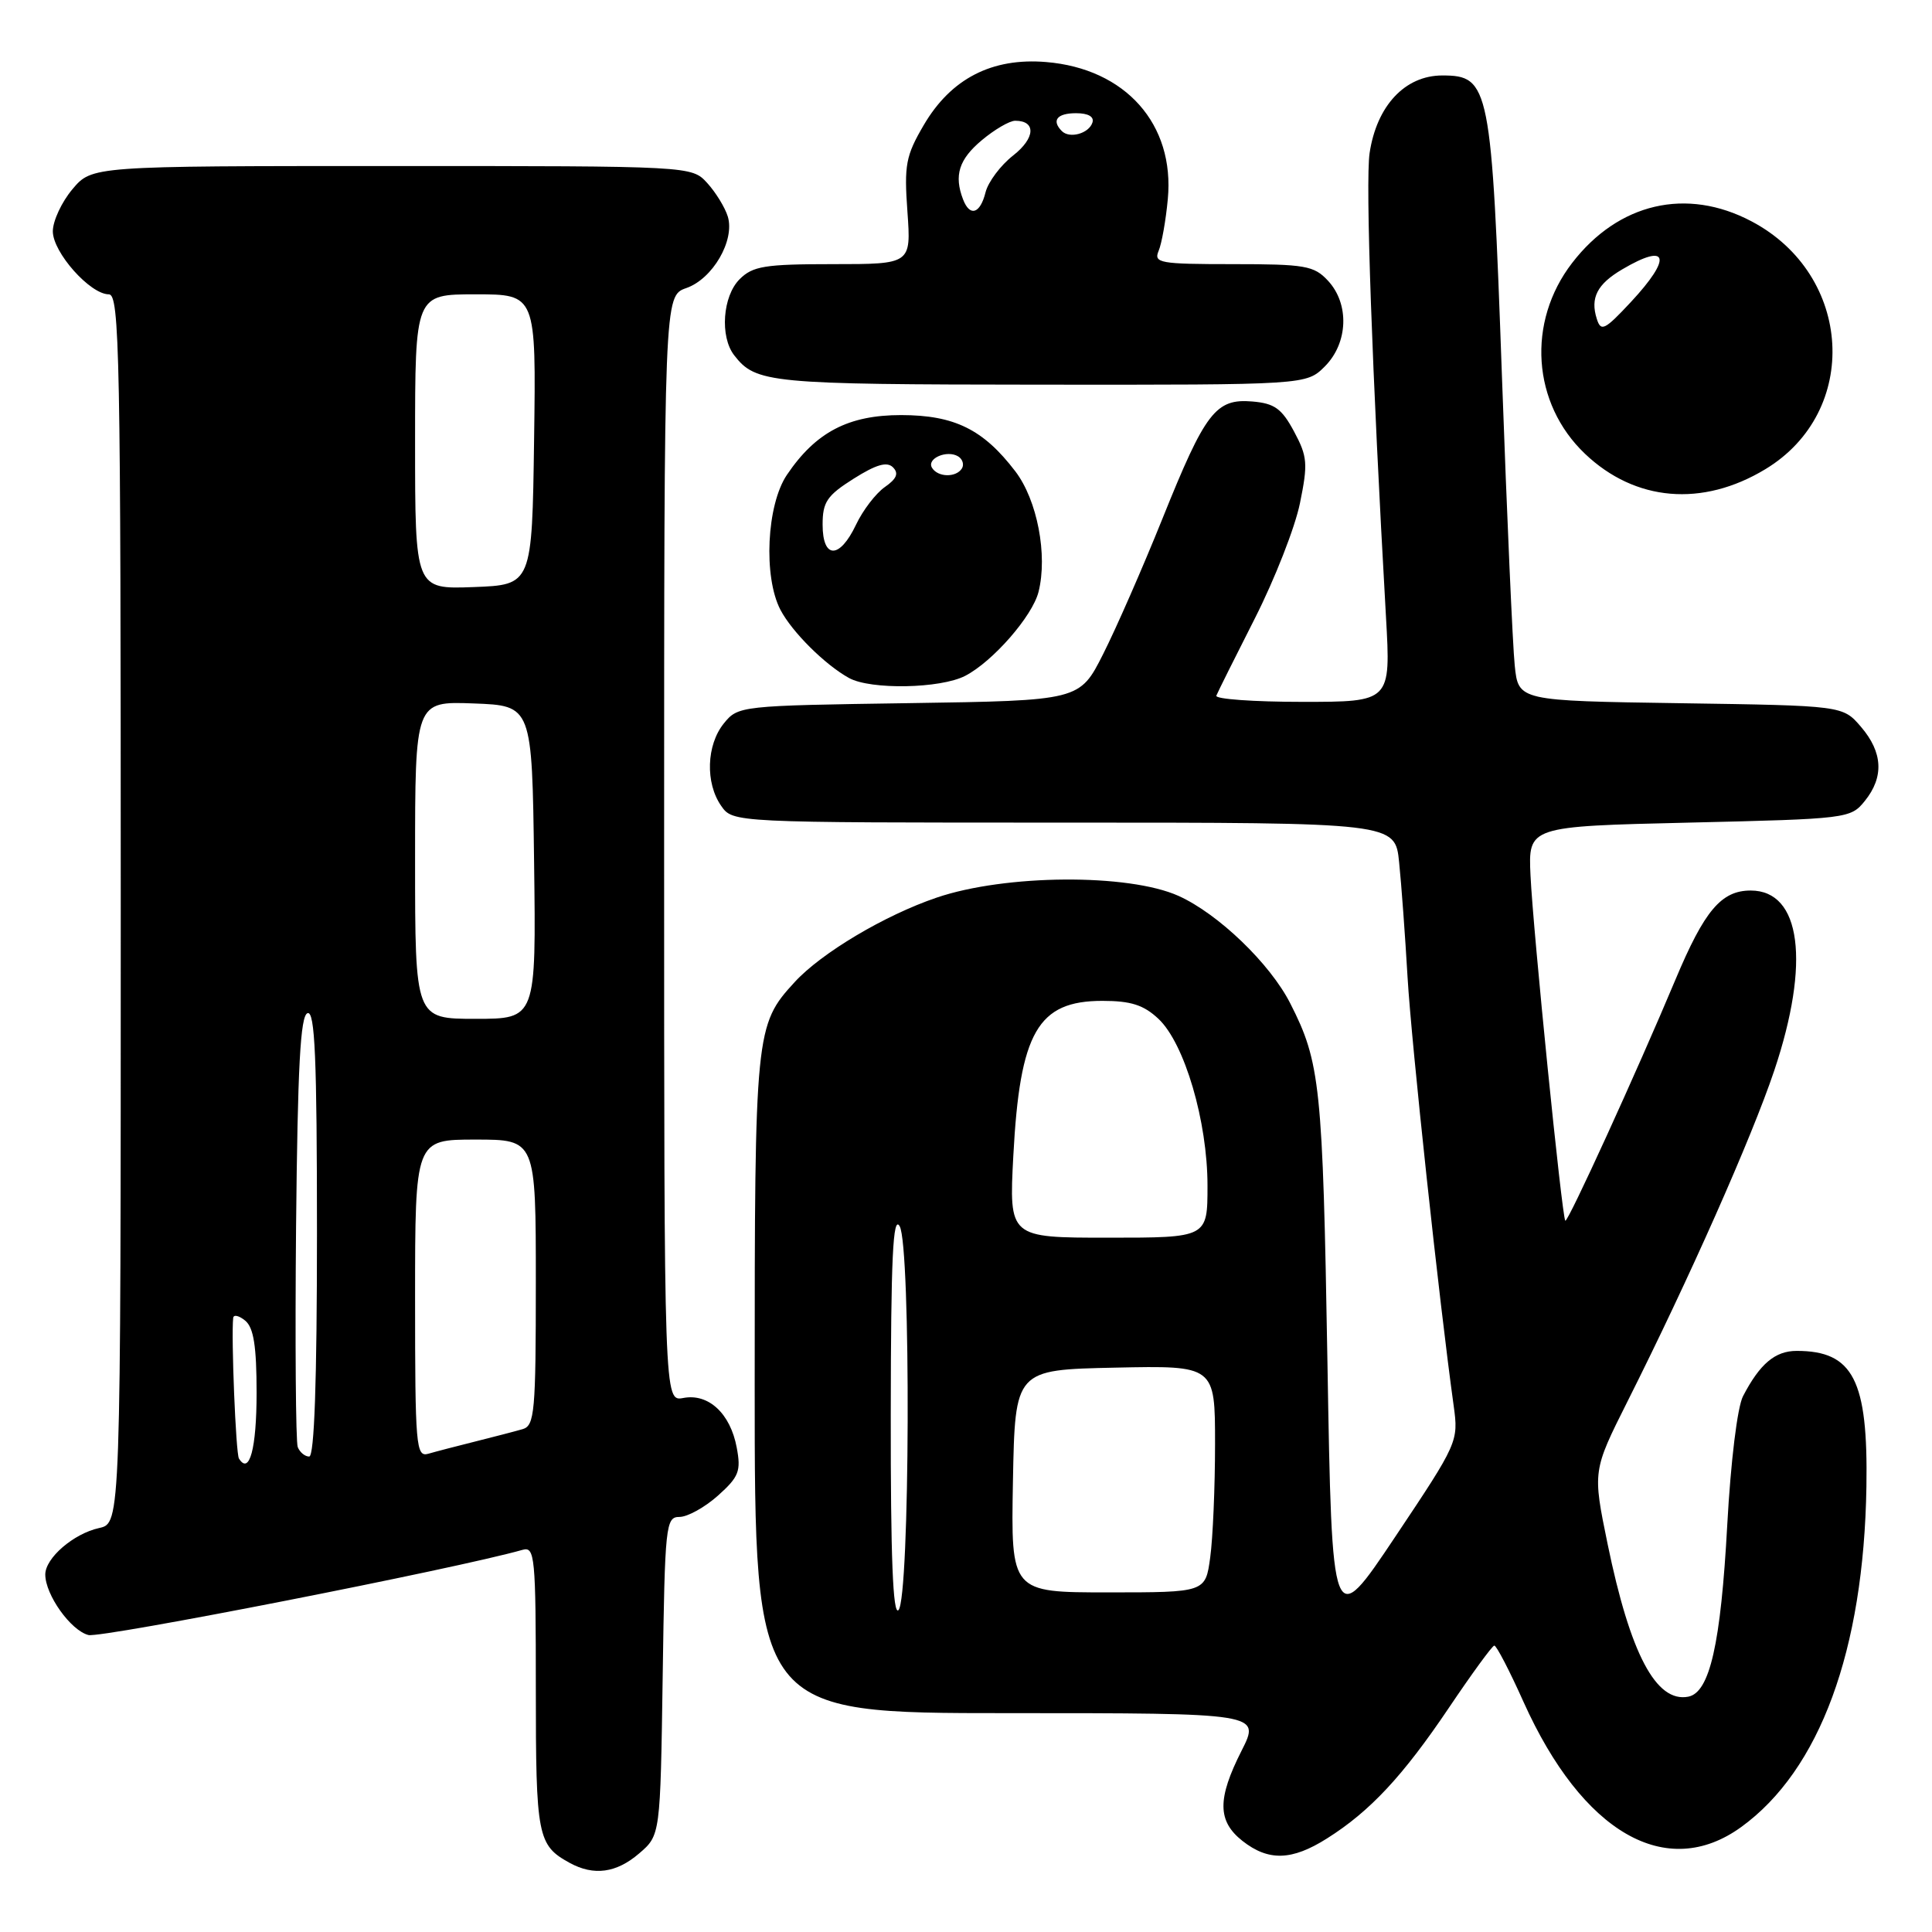 <?xml version="1.0" encoding="UTF-8" standalone="no"?>
<!DOCTYPE svg PUBLIC "-//W3C//DTD SVG 1.1//EN" "http://www.w3.org/Graphics/SVG/1.1/DTD/svg11.dtd" >
<svg xmlns="http://www.w3.org/2000/svg" xmlns:xlink="http://www.w3.org/1999/xlink" version="1.1" viewBox="0 0 256 256">
 <g >
 <path fill="currentColor"
d=" M 84.69 245.59 C 87.50 243.18 87.50 243.18 87.81 222.09 C 88.10 202.03 88.21 201.00 90.04 201.00 C 91.10 201.00 93.39 199.73 95.13 198.18 C 97.91 195.69 98.21 194.93 97.62 191.81 C 96.78 187.29 93.87 184.60 90.54 185.24 C 88.00 185.72 88.00 185.72 88.00 112.46 C 88.00 39.20 88.00 39.20 90.94 38.17 C 94.44 36.95 97.39 31.86 96.44 28.70 C 96.07 27.49 94.84 25.49 93.71 24.25 C 91.65 22.00 91.65 22.00 51.91 22.00 C 12.18 22.00 12.18 22.00 9.59 25.08 C 8.17 26.77 7.00 29.28 7.00 30.65 C 7.00 33.44 11.94 39.00 14.42 39.00 C 15.85 39.00 16.00 46.95 16.00 120.42 C 16.00 201.84 16.00 201.84 13.14 202.47 C 9.74 203.22 6.00 206.45 6.00 208.63 C 6.00 211.32 9.38 216.06 11.72 216.65 C 13.45 217.08 60.44 207.87 69.25 205.36 C 70.87 204.90 71.00 206.24 71.00 223.74 C 71.00 243.39 71.22 244.50 75.50 246.85 C 78.69 248.59 81.68 248.18 84.69 245.59 Z  M 175.84 243.60 C 181.55 240.00 185.90 235.33 192.00 226.27 C 195.03 221.77 197.72 218.08 198.00 218.05 C 198.28 218.02 200.02 221.37 201.87 225.50 C 209.68 242.87 220.81 249.27 230.72 242.09 C 241.13 234.55 246.96 218.70 247.31 197.00 C 247.54 182.87 245.56 179.00 238.07 179.00 C 235.21 179.00 233.19 180.71 230.96 185.00 C 230.21 186.44 229.33 193.65 228.87 202.06 C 228.01 217.85 226.55 224.27 223.70 224.82 C 219.44 225.64 216.01 219.15 213.01 204.56 C 211.03 194.91 211.03 194.91 215.65 185.70 C 223.83 169.42 232.12 150.73 235.10 141.85 C 239.90 127.53 238.66 118.00 231.98 118.00 C 228.08 118.00 225.85 120.64 222.00 129.82 C 216.91 141.96 207.73 162.06 207.41 161.75 C 206.97 161.30 203.14 123.30 202.80 116.00 C 202.50 109.50 202.50 109.50 223.84 109.00 C 244.78 108.51 245.22 108.46 247.09 106.14 C 249.66 102.96 249.49 99.69 246.59 96.31 C 244.18 93.50 244.18 93.50 222.68 93.18 C 201.19 92.86 201.19 92.86 200.71 88.18 C 200.44 85.61 199.68 68.43 199.02 50.00 C 197.64 11.35 197.38 10.00 191.11 10.00 C 186.17 10.00 182.42 14.01 181.48 20.28 C 180.91 24.08 181.80 49.22 183.65 81.75 C 184.29 93.00 184.29 93.00 172.56 93.00 C 166.11 93.00 160.98 92.63 161.17 92.18 C 161.35 91.72 163.65 87.11 166.28 81.93 C 168.91 76.74 171.60 69.88 172.25 66.68 C 173.32 61.44 173.25 60.50 171.47 57.18 C 169.84 54.14 168.88 53.45 165.95 53.20 C 161.09 52.79 159.72 54.57 154.04 68.70 C 151.43 75.19 147.89 83.27 146.17 86.67 C 143.06 92.83 143.06 92.83 120.44 93.17 C 98.06 93.50 97.80 93.53 95.91 95.86 C 93.60 98.72 93.44 103.75 95.56 106.78 C 97.11 109.00 97.11 109.00 140.98 109.00 C 184.86 109.00 184.86 109.00 185.39 114.25 C 185.69 117.14 186.19 124.00 186.51 129.50 C 187.02 138.22 190.69 172.38 192.62 186.28 C 193.27 191.00 193.18 191.21 184.89 203.61 C 176.50 216.16 176.50 216.16 175.89 180.33 C 175.27 143.86 174.95 140.77 170.97 132.96 C 168.29 127.68 161.42 121.08 156.16 118.71 C 149.52 115.73 133.21 115.84 124.11 118.94 C 117.22 121.28 108.84 126.27 105.30 130.13 C 100.08 135.81 100.00 136.66 100.00 183.47 C 100.00 227.00 100.00 227.00 133.52 227.00 C 167.03 227.00 167.03 227.00 164.52 231.97 C 161.28 238.36 161.31 241.31 164.63 243.93 C 168.08 246.64 171.18 246.55 175.84 243.60 Z  M 127.90 89.55 C 131.55 87.66 136.80 81.65 137.61 78.43 C 138.84 73.54 137.44 66.26 134.54 62.46 C 130.29 56.89 126.47 55.01 119.40 55.00 C 112.41 55.00 108.09 57.26 104.27 62.92 C 101.58 66.91 101.13 76.43 103.41 80.80 C 104.94 83.73 109.31 88.08 112.50 89.84 C 115.37 91.42 124.62 91.25 127.90 89.55 Z  M 233.92 62.17 C 246.55 54.54 245.54 36.43 232.09 29.33 C 223.48 24.78 214.44 26.88 208.31 34.85 C 202.28 42.68 203.01 53.46 210.02 60.13 C 216.67 66.46 225.57 67.22 233.92 62.17 Z  M 175.55 48.55 C 178.64 45.45 178.83 40.27 175.96 37.19 C 174.11 35.20 172.94 35.00 163.35 35.00 C 153.67 35.00 152.85 34.85 153.52 33.25 C 153.93 32.29 154.48 29.20 154.74 26.39 C 155.68 16.46 149.14 9.09 138.61 8.22 C 131.44 7.62 126.01 10.42 122.41 16.56 C 120.02 20.64 119.79 21.85 120.24 28.06 C 120.73 35.00 120.73 35.00 110.37 35.00 C 101.33 35.00 99.74 35.26 98.00 37.00 C 95.75 39.25 95.37 44.60 97.28 47.07 C 100.15 50.77 101.88 50.94 137.80 50.97 C 173.09 51.00 173.09 51.00 175.55 48.55 Z  M 31.66 193.26 C 31.25 192.60 30.62 177.09 30.90 174.63 C 30.95 174.15 31.68 174.32 32.50 175.00 C 33.61 175.92 34.00 178.39 34.00 184.56 C 34.00 191.95 33.05 195.50 31.66 193.26 Z  M 39.45 191.74 C 39.19 191.04 39.09 177.92 39.23 162.57 C 39.44 141.33 39.80 134.57 40.75 134.25 C 41.73 133.92 42.00 140.19 42.00 163.42 C 42.00 183.07 41.65 193.00 40.97 193.00 C 40.40 193.00 39.72 192.43 39.45 191.74 Z  M 55.00 172.07 C 55.00 151.00 55.00 151.00 63.00 151.00 C 71.00 151.00 71.00 151.00 71.00 169.93 C 71.00 187.10 70.84 188.91 69.25 189.37 C 68.29 189.65 65.47 190.38 63.00 191.00 C 60.52 191.62 57.71 192.35 56.75 192.63 C 55.12 193.10 55.00 191.66 55.00 172.07 Z  M 55.00 113.96 C 55.00 92.92 55.00 92.92 62.75 93.21 C 70.50 93.50 70.50 93.50 70.77 114.25 C 71.04 135.00 71.04 135.00 63.02 135.00 C 55.00 135.00 55.00 135.00 55.00 113.96 Z  M 55.00 58.54 C 55.00 39.00 55.00 39.00 63.02 39.00 C 71.04 39.00 71.04 39.00 70.77 58.25 C 70.50 77.50 70.50 77.50 62.75 77.79 C 55.00 78.08 55.00 78.08 55.00 58.54 Z  M 118.03 187.45 C 118.05 166.67 118.32 160.95 119.21 162.48 C 120.72 165.09 120.58 211.82 119.05 213.35 C 118.32 214.08 118.01 206.33 118.03 187.45 Z  M 134.22 196.25 C 134.50 181.50 134.50 181.50 147.75 181.22 C 161.00 180.94 161.00 180.94 161.00 191.33 C 161.00 197.05 160.71 203.81 160.36 206.36 C 159.73 211.00 159.73 211.00 146.84 211.00 C 133.95 211.00 133.95 211.00 134.22 196.25 Z  M 134.27 153.15 C 135.14 136.75 137.51 132.62 146.07 132.62 C 149.85 132.62 151.54 133.16 153.50 135.00 C 156.96 138.25 160.00 148.58 160.00 157.11 C 160.00 164.00 160.00 164.00 146.85 164.00 C 133.70 164.00 133.70 164.00 134.27 153.15 Z  M 109.00 69.51 C 109.00 66.52 109.58 65.66 113.11 63.43 C 116.09 61.55 117.53 61.13 118.32 61.92 C 119.12 62.72 118.82 63.44 117.24 64.54 C 116.04 65.38 114.32 67.63 113.42 69.54 C 111.25 74.11 109.00 74.10 109.00 69.51 Z  M 123.50 61.99 C 122.74 60.76 125.49 59.57 126.97 60.48 C 127.55 60.84 127.77 61.56 127.46 62.07 C 126.69 63.30 124.28 63.26 123.50 61.99 Z  M 211.58 42.24 C 210.70 39.47 211.63 37.65 214.94 35.70 C 221.07 32.08 221.61 34.10 216.10 40.02 C 212.61 43.76 212.13 43.99 211.58 42.24 Z  M 127.61 26.42 C 126.39 23.25 127.06 21.12 130.08 18.59 C 131.77 17.17 133.77 16.00 134.52 16.00 C 137.32 16.00 137.18 18.31 134.25 20.60 C 132.58 21.91 130.94 24.10 130.59 25.48 C 129.88 28.34 128.51 28.77 127.61 26.42 Z  M 140.70 17.37 C 139.30 15.96 140.06 15.00 142.58 15.00 C 144.21 15.00 145.01 15.47 144.75 16.25 C 144.27 17.70 141.73 18.40 140.70 17.37 Z "/>
</g>
</svg>